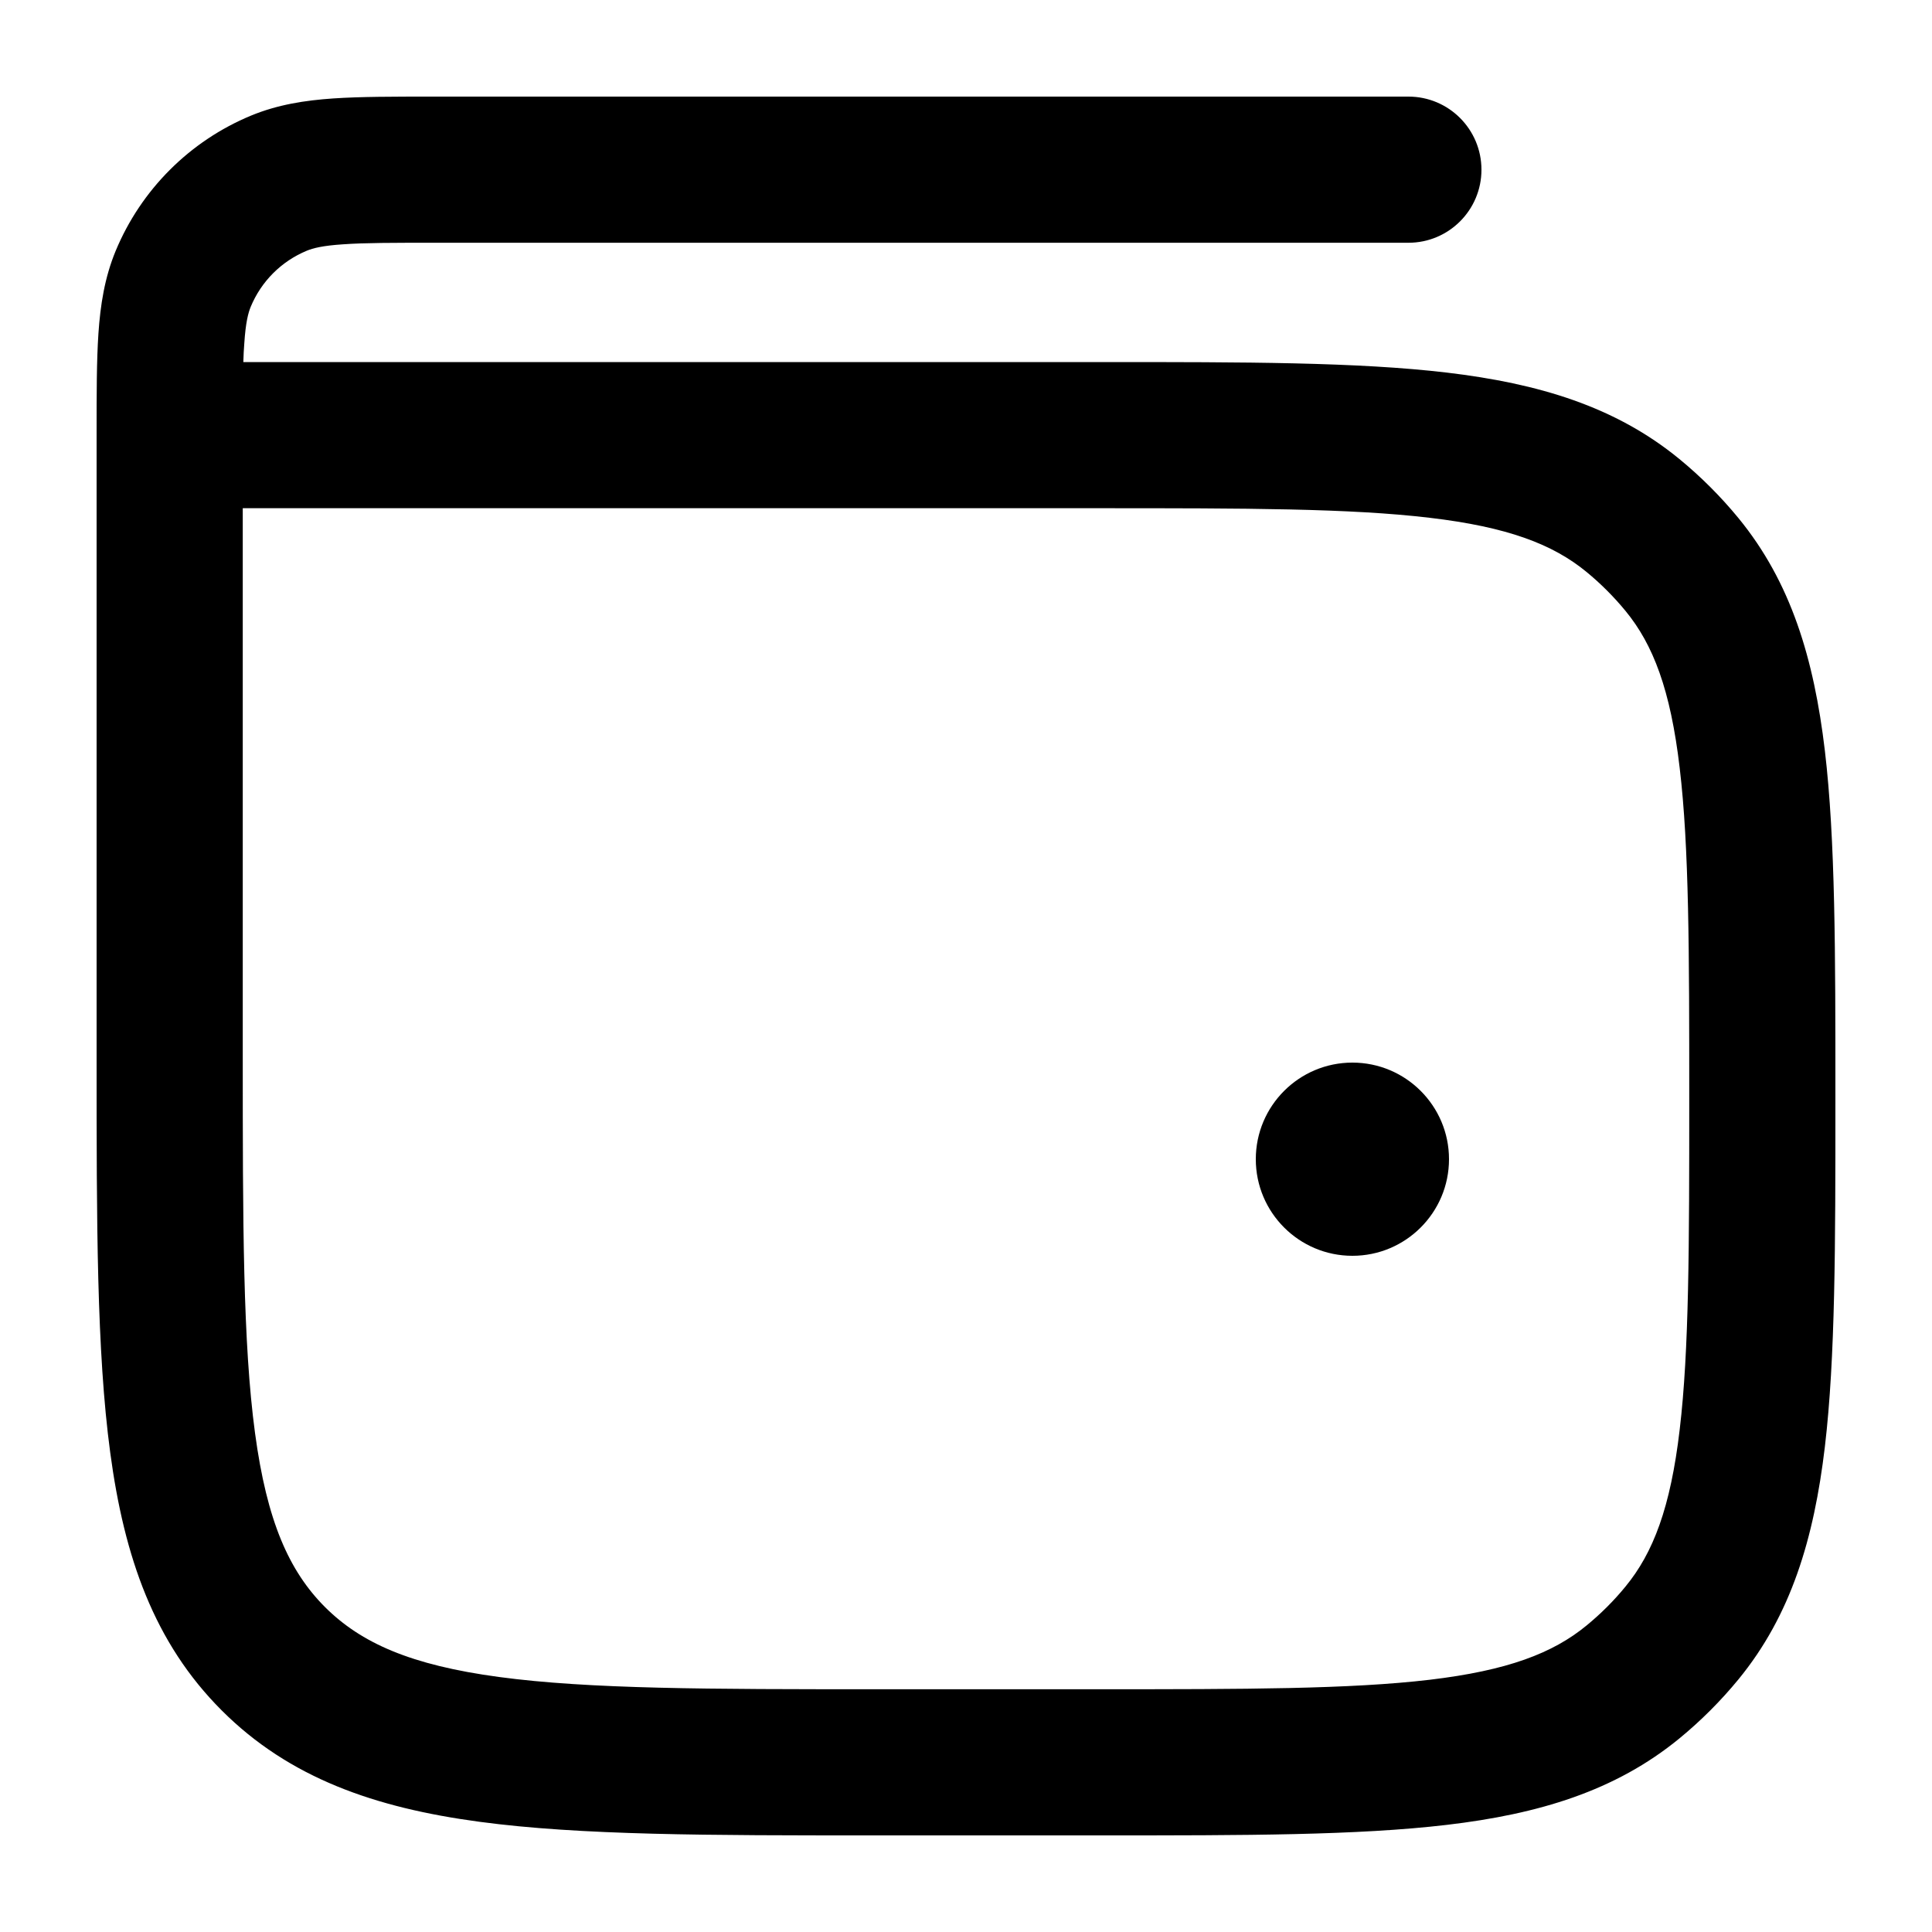 <svg width="20" height="20" viewBox="0 0 20 20" fill="currentColor" xmlns="http://www.w3.org/2000/svg">
  <path fill-rule="evenodd" d="M14.58 1H4.479C4.074 1 3.732 1 3.45 1.019C3.156 1.039 2.874 1.083 2.598 1.197C1.964 1.46 1.46 1.964 1.197 2.598C1.083 2.874 1.039 3.157 1.019 3.451C1 3.732 1 4.074 1 4.479V10.973C1 12.652 1 13.989 1.141 15.037C1.286 16.119 1.594 17.005 2.295 17.706C2.995 18.406 3.881 18.714 4.963 18.859C6.011 19 7.348 19 9.027 19H11.423C12.887 19 14.053 19 14.977 18.891C15.928 18.779 16.72 18.541 17.384 17.997C17.608 17.813 17.813 17.608 17.997 17.384C18.541 16.72 18.778 15.928 18.891 14.977C19 14.053 19 12.887 19 11.423V11.325C19 9.861 19 8.695 18.891 7.771C18.778 6.82 18.541 6.028 17.997 5.364C17.813 5.14 17.608 4.935 17.384 4.751C16.72 4.207 15.928 3.97 14.977 3.857C14.053 3.748 12.887 3.748 11.423 3.748L2.519 3.748C2.521 3.677 2.524 3.613 2.529 3.554C2.543 3.337 2.57 3.238 2.595 3.177C2.704 2.913 2.913 2.704 3.177 2.595C3.238 2.57 3.336 2.543 3.553 2.529C3.777 2.513 4.067 2.513 4.504 2.513H14.58C14.998 2.513 15.336 2.174 15.336 1.757C15.336 1.339 14.998 1 14.58 1ZM2.513 10.916V5.261H11.374C12.898 5.261 13.975 5.262 14.799 5.36C15.607 5.455 16.075 5.634 16.424 5.921C16.571 6.042 16.706 6.177 16.827 6.324C17.114 6.673 17.293 7.141 17.388 7.949C17.486 8.773 17.487 9.85 17.487 11.374C17.487 12.898 17.486 13.975 17.388 14.8C17.293 15.607 17.114 16.075 16.827 16.424C16.706 16.572 16.571 16.706 16.424 16.827C16.075 17.114 15.607 17.293 14.799 17.389C13.975 17.486 12.898 17.487 11.374 17.487H9.084C7.335 17.487 6.1 17.486 5.165 17.36C4.251 17.237 3.737 17.008 3.364 16.636C2.992 16.263 2.763 15.749 2.64 14.835C2.514 13.9 2.513 12.665 2.513 10.916Z" fill="currentColor" />
  <path d="M15 12C15 12.552 14.552 13 14 13C13.448 13 13 12.552 13 12C13 11.448 13.448 11 14 11C14.552 11 15 11.448 15 12Z" fill="currentColor" />
</svg>

